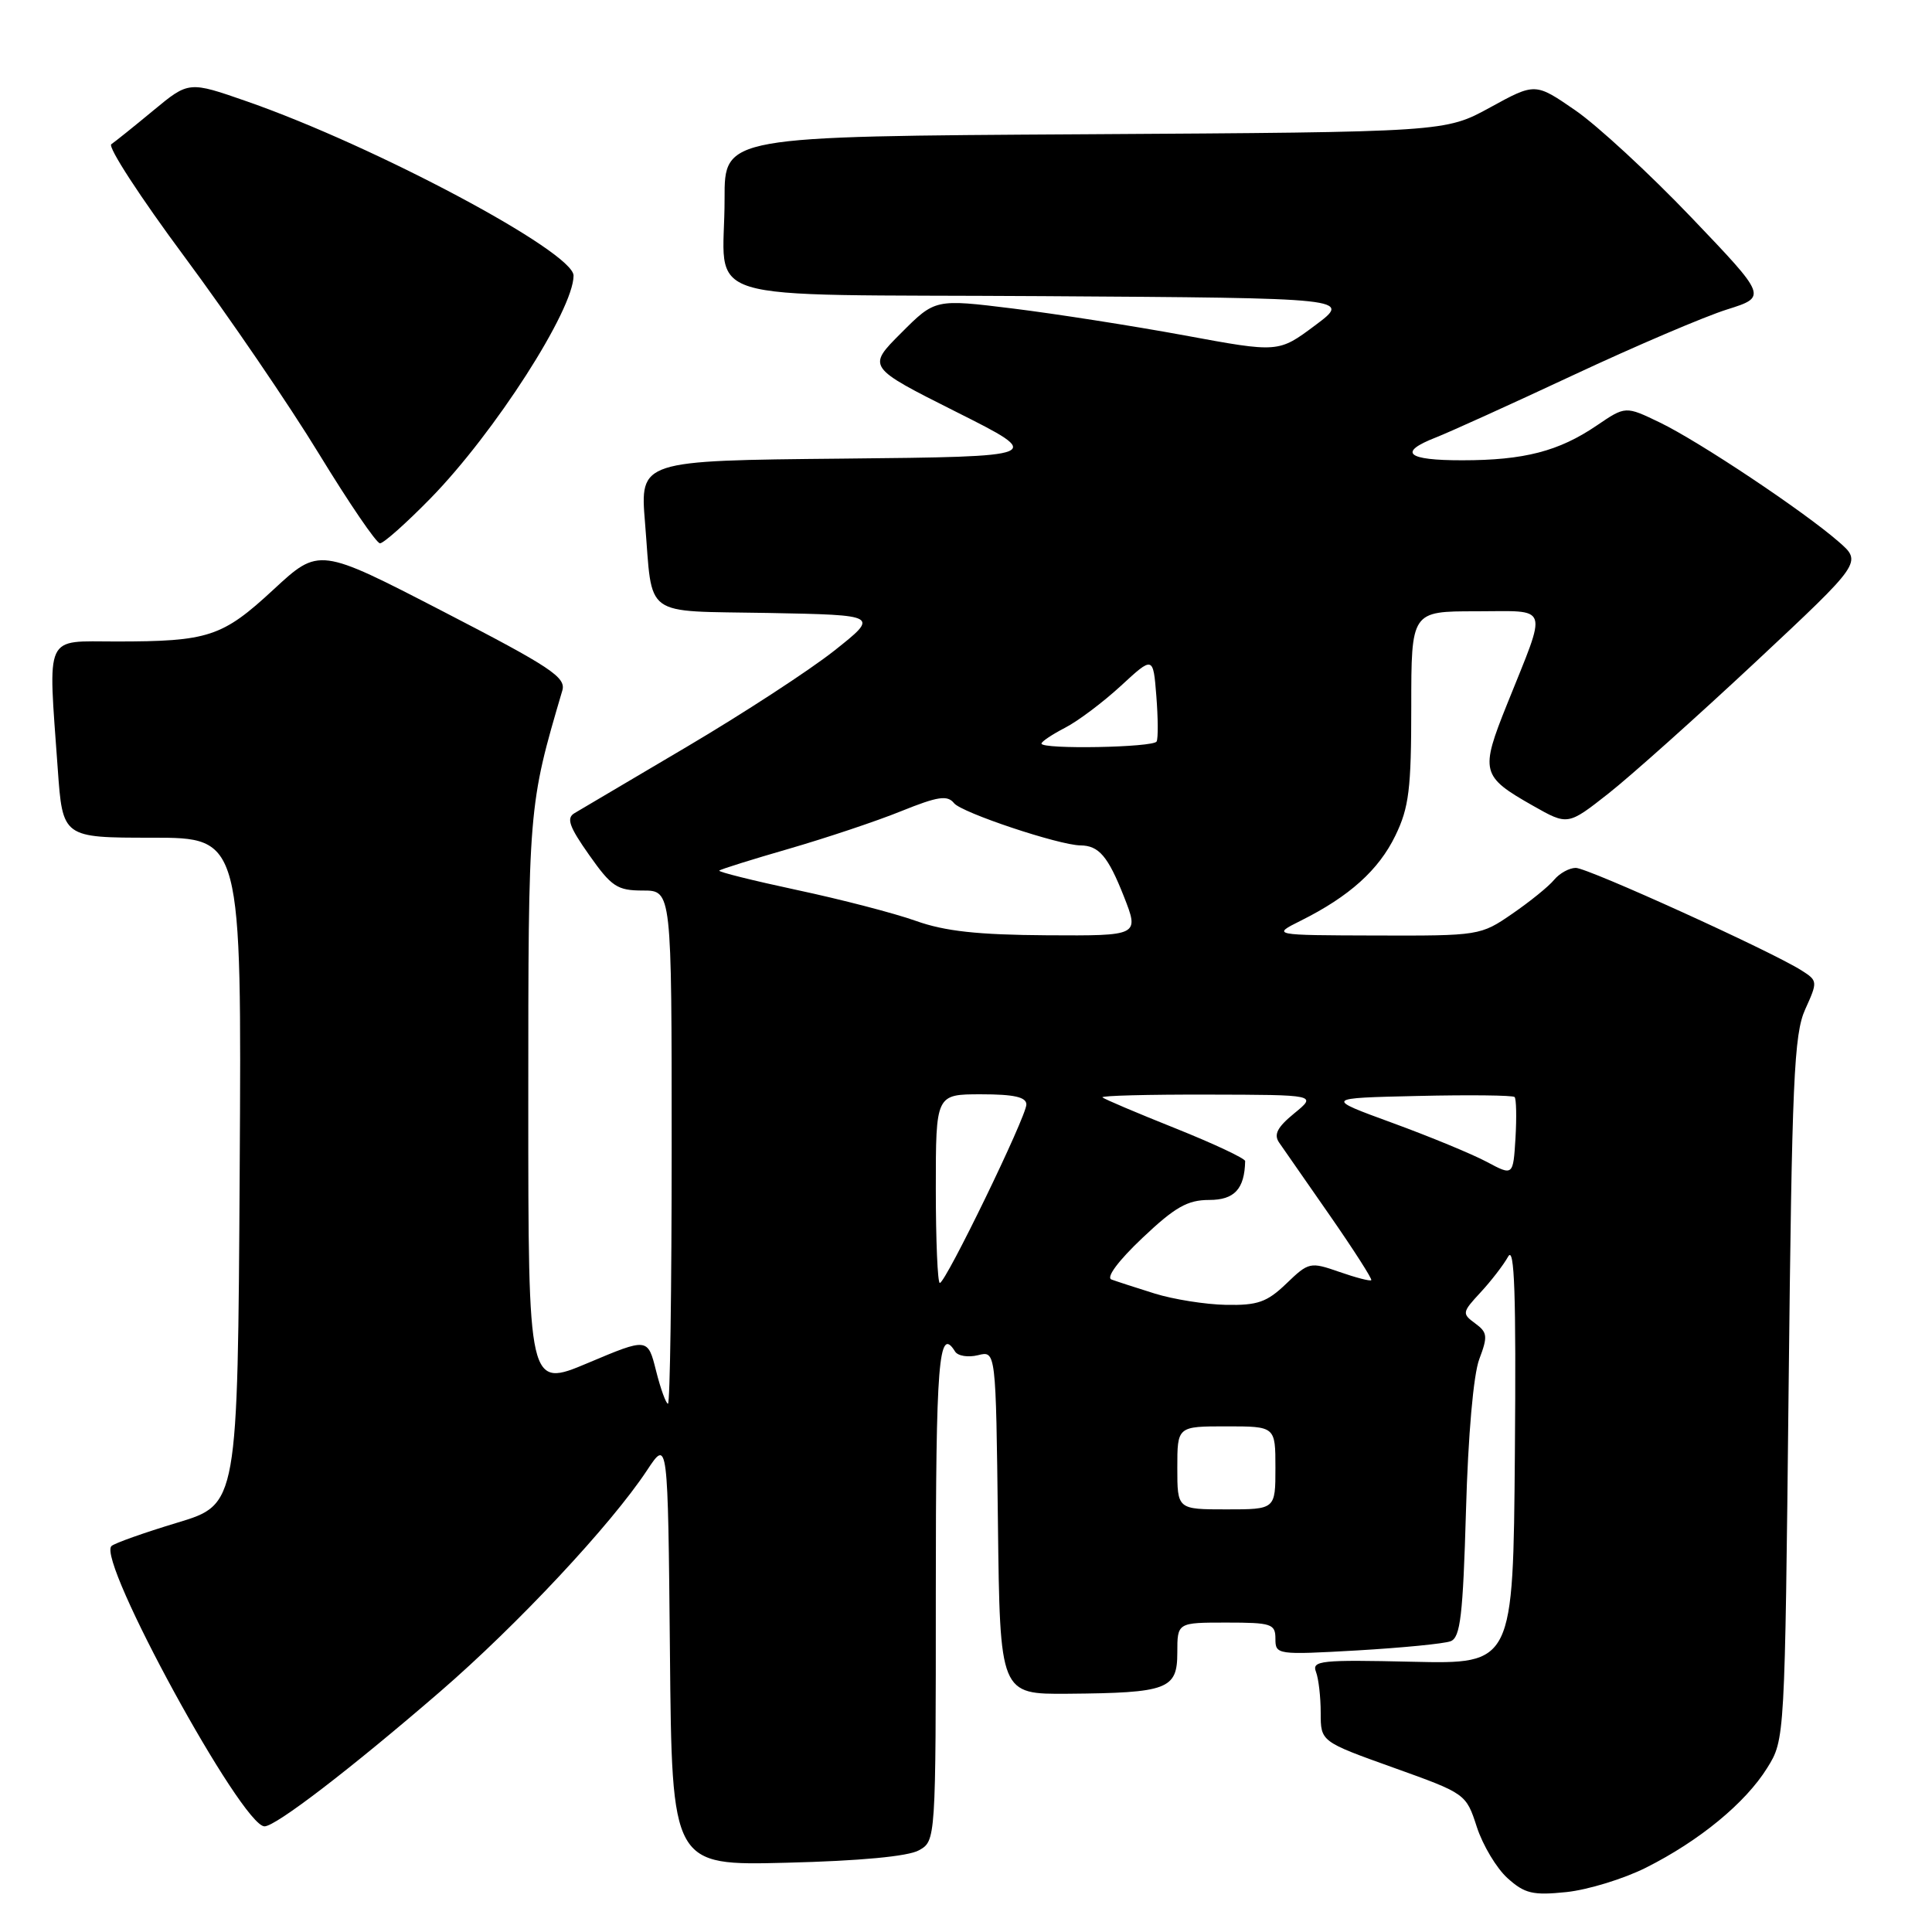 <?xml version="1.0" encoding="UTF-8" standalone="no"?>
<!DOCTYPE svg PUBLIC "-//W3C//DTD SVG 1.1//EN" "http://www.w3.org/Graphics/SVG/1.1/DTD/svg11.dtd" >
<svg xmlns="http://www.w3.org/2000/svg" xmlns:xlink="http://www.w3.org/1999/xlink" version="1.1" viewBox="0 0 256 256">
 <g >
 <path fill="currentColor"
d=" M 218.11 247.47 C 225.18 243.92 231.28 238.90 234.17 234.25 C 236.50 230.50 236.50 230.50 237.00 184.00 C 237.44 143.07 237.71 137.05 239.20 133.74 C 240.87 130.06 240.86 129.95 238.70 128.58 C 234.72 126.05 210.40 115.00 208.80 115.00 C 207.95 115.00 206.65 115.71 205.93 116.58 C 205.21 117.46 202.71 119.48 200.38 121.08 C 196.19 123.97 195.98 124.00 182.32 123.96 C 168.50 123.92 168.50 123.92 172.37 121.99 C 178.80 118.78 182.69 115.28 184.90 110.71 C 186.70 107.00 187.00 104.53 187.00 93.68 C 187.00 81.00 187.00 81.00 195.57 81.00 C 205.47 81.00 205.09 79.85 199.70 93.30 C 196.10 102.25 196.26 102.87 203.12 106.76 C 207.74 109.38 207.74 109.38 213.12 105.15 C 216.08 102.82 224.86 94.97 232.63 87.71 C 246.75 74.50 246.75 74.50 243.63 71.78 C 238.96 67.71 225.13 58.49 219.95 55.99 C 215.39 53.79 215.39 53.79 211.58 56.38 C 206.55 59.80 201.94 60.99 193.75 60.99 C 186.39 61.00 185.18 59.95 190.25 57.97 C 192.04 57.27 200.25 53.55 208.50 49.69 C 216.75 45.83 225.90 41.93 228.83 41.01 C 234.16 39.33 234.16 39.33 224.11 28.81 C 218.58 23.02 211.67 16.64 208.74 14.62 C 203.43 10.96 203.43 10.96 197.46 14.23 C 191.50 17.50 191.50 17.50 143.75 17.79 C 96.00 18.07 96.00 18.07 96.01 26.29 C 96.04 40.52 90.88 38.94 138.16 39.24 C 179.10 39.50 179.10 39.50 174.25 43.12 C 169.40 46.74 169.40 46.74 156.95 44.44 C 150.10 43.18 139.87 41.58 134.21 40.88 C 123.91 39.61 123.91 39.61 119.40 44.13 C 114.89 48.64 114.89 48.64 126.69 54.57 C 138.50 60.50 138.50 60.50 111.65 60.77 C 84.79 61.03 84.79 61.03 85.47 69.27 C 86.52 82.06 84.94 80.91 101.81 81.22 C 116.50 81.50 116.50 81.50 110.53 86.23 C 107.24 88.83 98.46 94.55 91.03 98.94 C 83.59 103.33 76.88 107.30 76.12 107.75 C 75.02 108.40 75.42 109.54 78.06 113.28 C 81.03 117.50 81.79 118.00 85.19 118.00 C 89.00 118.00 89.00 118.00 89.00 152.00 C 89.00 170.70 88.78 186.00 88.51 186.00 C 88.25 186.00 87.53 184.03 86.93 181.63 C 85.83 177.26 85.83 177.26 77.91 180.60 C 70.00 183.93 70.00 183.93 70.00 146.13 C 70.00 106.81 70.00 106.81 74.51 91.50 C 75.03 89.75 72.98 88.39 58.69 81.01 C 42.28 72.53 42.28 72.53 36.24 78.12 C 29.46 84.40 27.63 85.00 15.37 85.00 C 5.78 85.00 6.36 83.73 7.65 101.85 C 8.30 111.00 8.30 111.00 20.16 111.00 C 32.02 111.00 32.02 111.00 31.76 155.17 C 31.50 199.35 31.50 199.35 23.50 201.76 C 19.10 203.09 15.17 204.48 14.77 204.86 C 12.79 206.74 32.05 242.00 35.05 242.00 C 36.54 242.00 46.45 234.40 58.33 224.14 C 68.56 215.30 80.96 202.05 85.73 194.83 C 88.50 190.64 88.50 190.64 88.77 218.93 C 89.03 247.21 89.03 247.21 104.27 246.82 C 113.91 246.58 120.33 245.98 121.75 245.18 C 124.00 243.93 124.00 243.93 124.00 210.96 C 124.00 180.37 124.38 175.57 126.55 179.08 C 126.92 179.68 128.29 179.89 129.59 179.57 C 131.96 178.97 131.96 178.97 132.23 201.74 C 132.50 224.50 132.50 224.50 141.50 224.43 C 154.74 224.32 156.00 223.84 156.00 218.98 C 156.00 215.00 156.00 215.00 162.50 215.00 C 168.49 215.00 169.00 215.17 169.00 217.15 C 169.00 219.26 169.22 219.29 179.83 218.69 C 185.79 218.34 191.36 217.80 192.22 217.47 C 193.51 216.97 193.85 214.06 194.25 200.19 C 194.53 190.15 195.24 182.14 196.01 180.10 C 197.16 177.06 197.10 176.55 195.46 175.35 C 193.70 174.06 193.74 173.88 196.18 171.25 C 197.58 169.74 199.23 167.60 199.84 166.50 C 200.68 165.00 200.90 171.51 200.73 192.50 C 200.50 220.50 200.50 220.50 187.12 220.19 C 175.05 219.91 173.80 220.04 174.37 221.52 C 174.72 222.42 175.00 224.87 175.00 226.97 C 175.00 230.77 175.00 230.77 184.63 234.22 C 194.23 237.66 194.26 237.68 195.69 242.09 C 196.48 244.51 198.31 247.57 199.76 248.87 C 202.03 250.91 203.10 251.17 207.56 250.71 C 210.40 250.41 215.15 248.96 218.11 247.47 Z  M 57.04 66.04 C 65.53 57.36 76.00 41.06 76.00 36.52 C 76.00 33.38 49.76 19.38 32.76 13.45 C 25.02 10.75 25.02 10.75 20.34 14.62 C 17.76 16.76 15.25 18.77 14.75 19.11 C 14.24 19.45 18.61 26.16 24.45 34.03 C 30.29 41.90 38.31 53.65 42.28 60.16 C 46.25 66.66 49.88 71.99 50.35 71.99 C 50.82 72.00 53.83 69.32 57.04 66.04 Z  M 156.00 194.50 C 156.00 189.00 156.00 189.00 162.50 189.00 C 169.00 189.00 169.00 189.00 169.00 194.50 C 169.00 200.00 169.00 200.00 162.50 200.00 C 156.00 200.00 156.00 200.00 156.00 194.50 Z  M 153.00 171.40 C 150.53 170.63 147.95 169.79 147.27 169.54 C 146.54 169.26 148.20 167.04 151.37 164.04 C 155.70 159.94 157.35 159.00 160.23 159.00 C 163.57 159.00 164.91 157.55 164.99 153.85 C 164.99 153.50 160.84 151.55 155.75 149.51 C 150.66 147.48 146.31 145.63 146.08 145.41 C 145.85 145.18 152.15 145.02 160.08 145.04 C 174.50 145.07 174.50 145.07 171.50 147.52 C 169.24 149.37 168.75 150.33 169.50 151.41 C 170.05 152.20 173.08 156.57 176.24 161.10 C 179.39 165.64 181.85 169.48 181.70 169.63 C 181.55 169.79 179.64 169.29 177.46 168.53 C 173.61 167.19 173.41 167.23 170.45 170.08 C 167.88 172.55 166.64 172.98 162.45 172.90 C 159.73 172.85 155.47 172.17 153.00 171.40 Z  M 124.00 157.50 C 124.00 145.00 124.00 145.00 130.00 145.00 C 134.37 145.00 136.00 145.37 136.00 146.35 C 136.00 147.95 125.30 170.00 124.53 170.00 C 124.24 170.00 124.00 164.38 124.00 157.50 Z  M 197.00 153.95 C 195.07 152.92 189.45 150.60 184.50 148.79 C 175.50 145.50 175.50 145.50 187.88 145.22 C 194.70 145.06 200.46 145.13 200.69 145.36 C 200.92 145.59 200.97 148.04 200.81 150.80 C 200.50 155.82 200.50 155.82 197.00 153.95 Z  M 121.35 122.02 C 118.52 121.01 111.43 119.17 105.60 117.93 C 99.77 116.68 95.14 115.53 95.31 115.36 C 95.48 115.18 99.64 113.88 104.56 112.46 C 109.48 111.03 116.17 108.80 119.42 107.48 C 124.28 105.52 125.54 105.33 126.42 106.43 C 127.44 107.69 140.29 111.98 143.16 112.02 C 145.61 112.04 146.82 113.47 148.91 118.76 C 150.97 124.00 150.97 124.00 138.74 123.93 C 129.56 123.87 125.21 123.40 121.35 122.02 Z  M 138.00 98.53 C 138.00 98.26 139.40 97.33 141.11 96.44 C 142.83 95.56 146.16 93.05 148.52 90.88 C 152.80 86.93 152.80 86.93 153.22 92.21 C 153.45 95.12 153.47 97.84 153.26 98.25 C 152.86 99.05 138.00 99.32 138.00 98.53 Z "/>
</g>
</svg>